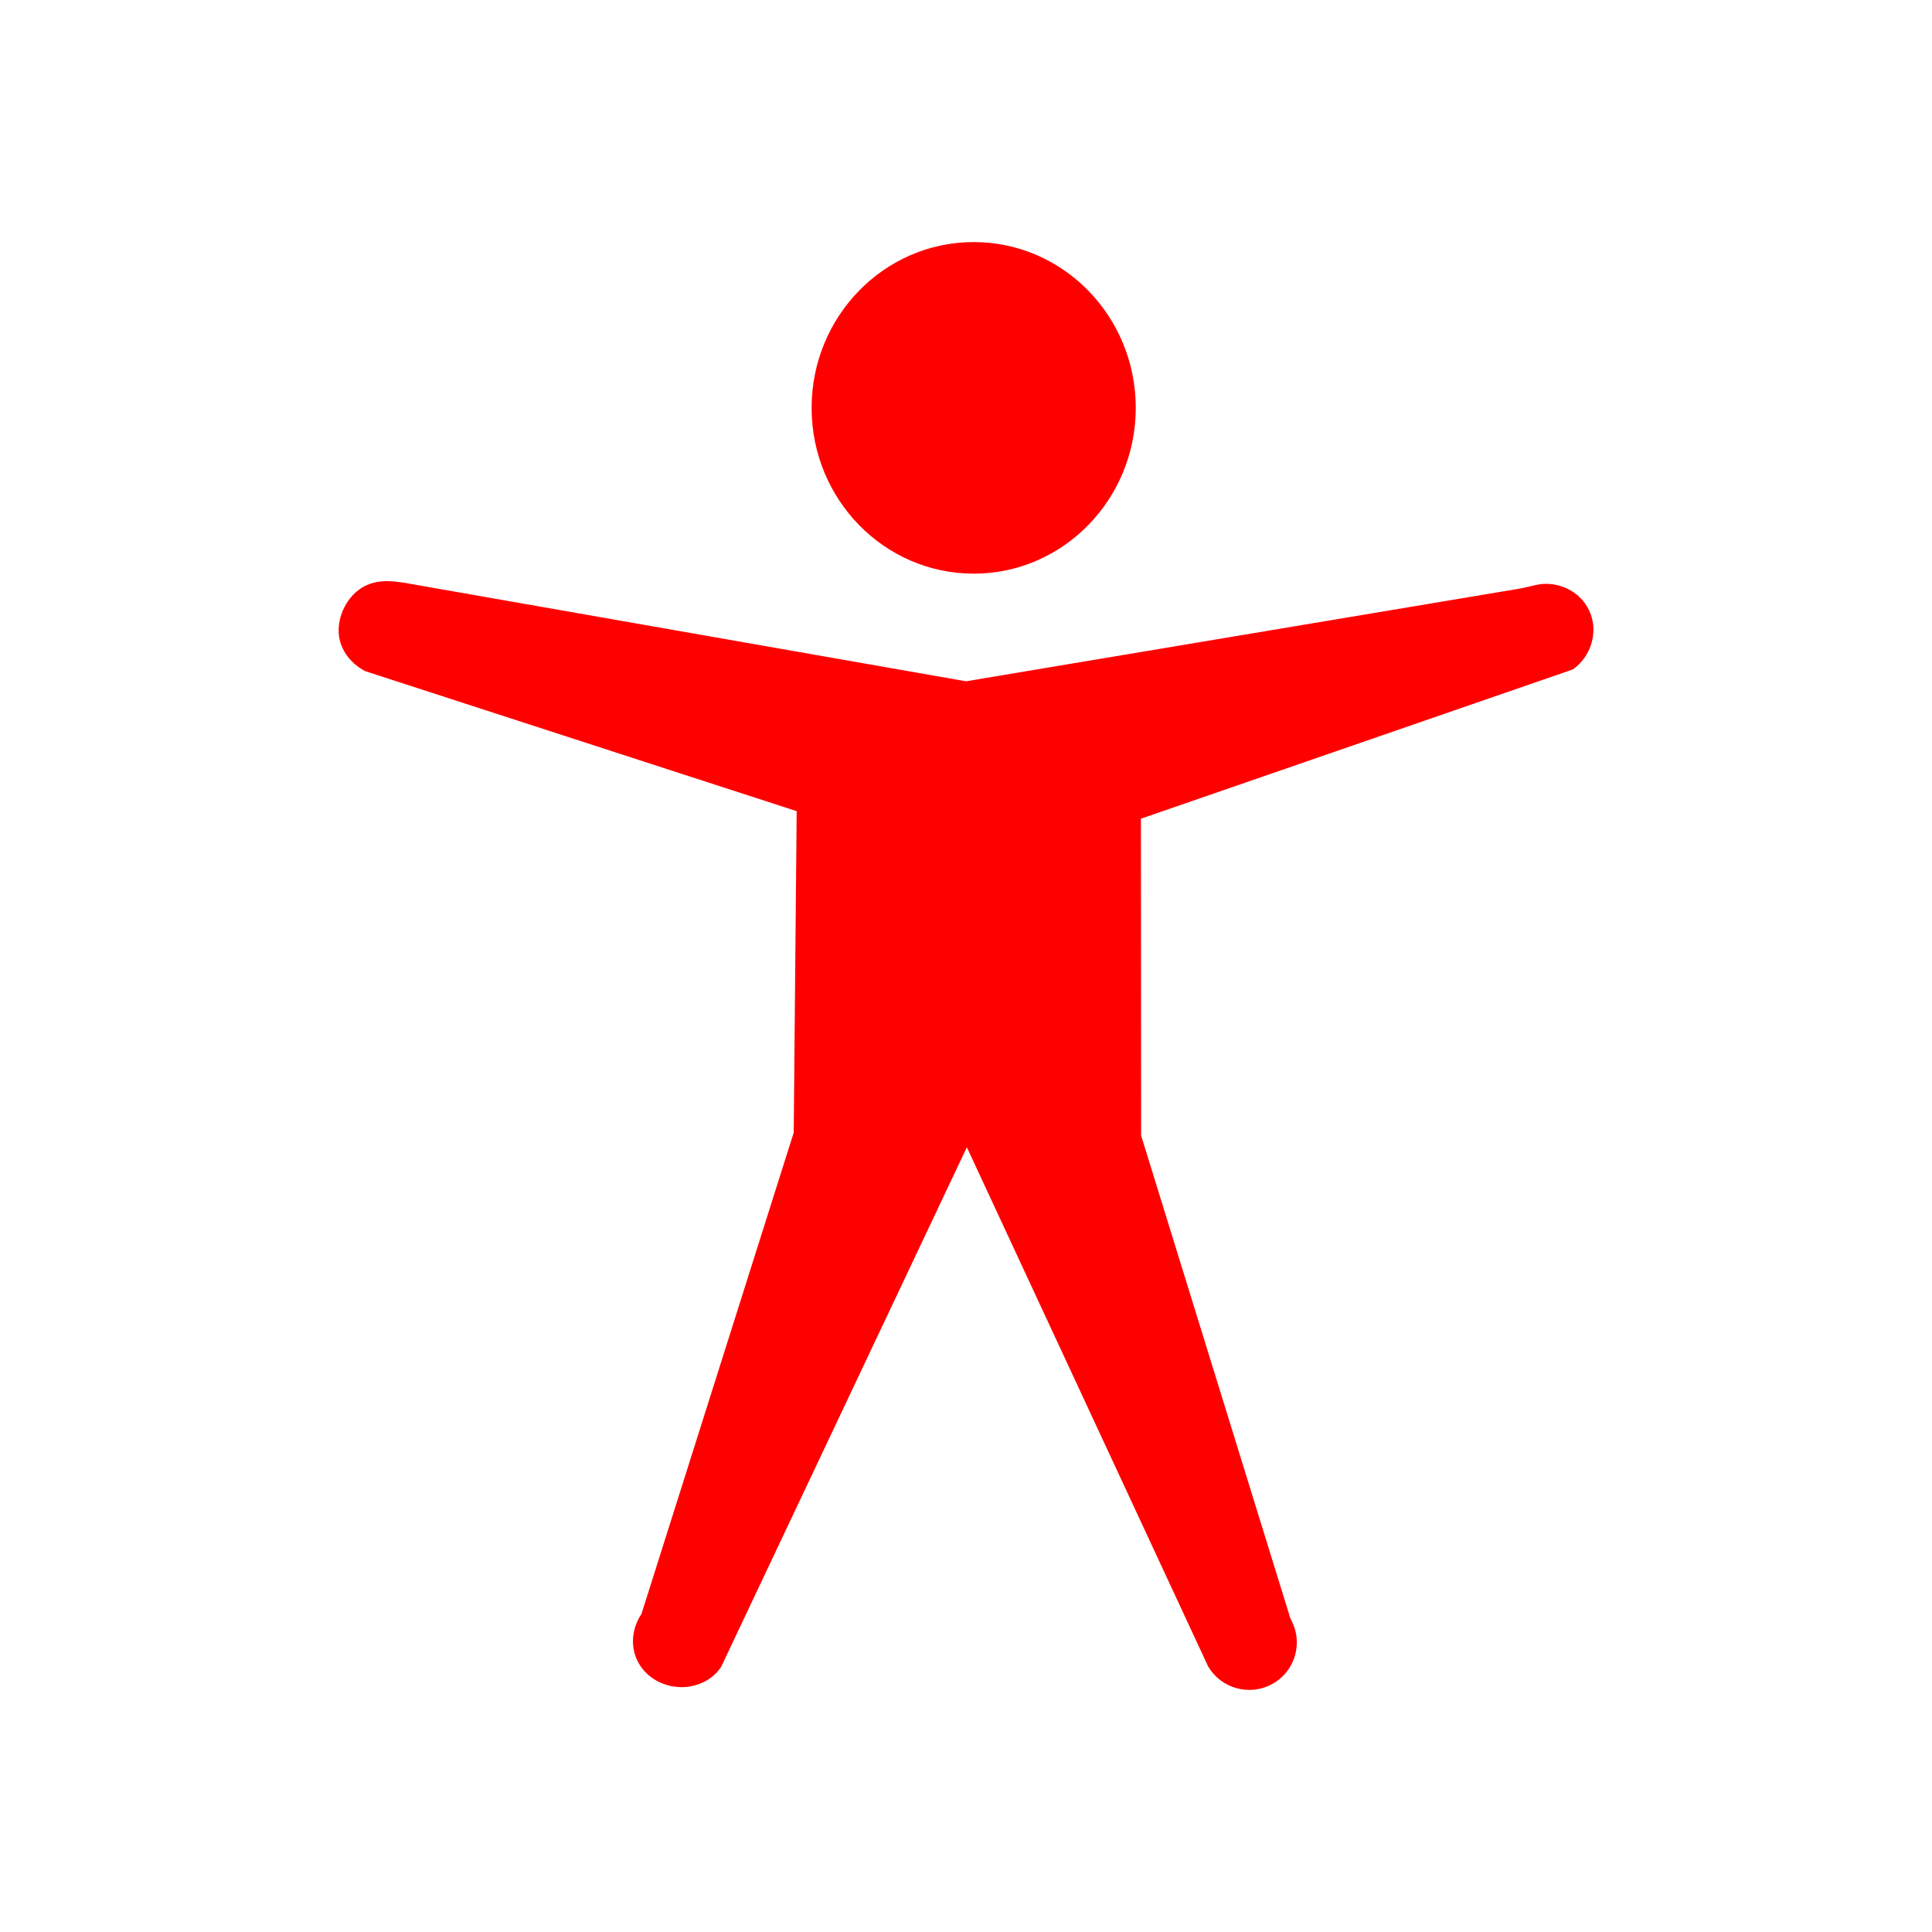 <?xml version="1.0" encoding="UTF-8" standalone="no"?>
<svg
   xmlns:dc="http://purl.org/dc/elements/1.1/"
   xmlns:cc="http://creativecommons.org/ns#"
   xmlns:rdf="http://www.w3.org/1999/02/22-rdf-syntax-ns#"
   xmlns:svg="http://www.w3.org/2000/svg"
   xmlns="http://www.w3.org/2000/svg"
   xmlns:sodipodi="http://sodipodi.sourceforge.net/DTD/sodipodi-0.dtd"
   xmlns:inkscape="http://www.inkscape.org/namespaces/inkscape"
   height="512"
   viewBox="0 0 512 512"
   width="512"
   version="1.1"
   id="svg2"
   inkscape:version="0.91 r"
   sodipodi:docname="accessibility.svg">
  <defs
     id="defs16" />
  <sodipodi:namedview
     pagecolor="#ffffff"
     bordercolor="#666666"
     borderopacity="1"
     objecttolerance="10"
     gridtolerance="10"
     guidetolerance="10"
     inkscape:pageopacity="0"
     inkscape:pageshadow="2"
     inkscape:window-width="647"
     inkscape:window-height="480"
     id="namedview14"
     showgrid="false"
     inkscape:zoom="0.4609375"
     inkscape:cx="256"
     inkscape:cy="256"
     inkscape:window-x="0"
     inkscape:window-y="0"
     inkscape:window-maximized="0"
     inkscape:current-layer="svg2" />
  <path
     id="path20"
     d="m 300.989,108.088 c 0,24.253 -19.244,43.937 -42.951,43.937 -23.711,0 -42.951,-19.681 -42.951,-43.937 0,-24.253 19.244,-43.937 42.951,-43.937 23.711,0 42.951,19.681 42.951,43.937 m 107.207,46.724 c -1.986,0.328 -3.675,0.875 -5.661,1.207 L 256.002,180.547 110.068,154.956 c -4.627,-0.812 -9.076,-1.772 -13.292,0.306 -4.216,2.078 -6.979,7.003 -7.037,11.689 -0.055,4.687 2.874,8.728 7.037,10.91 l 114.35,37.106 -0.783,85.182 -40.351,127.572 c -3.886,5.809 -2.702,13.27 3.128,17.141 5.83,3.874 14.097,2.693 17.983,-3.117 l 65.123,-137.706 63.89,137.474 c 3.455,6.025 11.155,8.119 17.203,4.676 6.046,-3.443 8.146,-11.118 4.691,-17.141 l -39.602,-128.122 -0.055,-83.961 114.447,-39.555 c 4.686,-3.274 6.721,-9.474 4.692,-14.81 -2.029,-5.332 -7.606,-8.439 -13.292,-7.793 z"
     inkscape:connector-curvature="0"
     style="fill:#ff0000" />
</svg>
